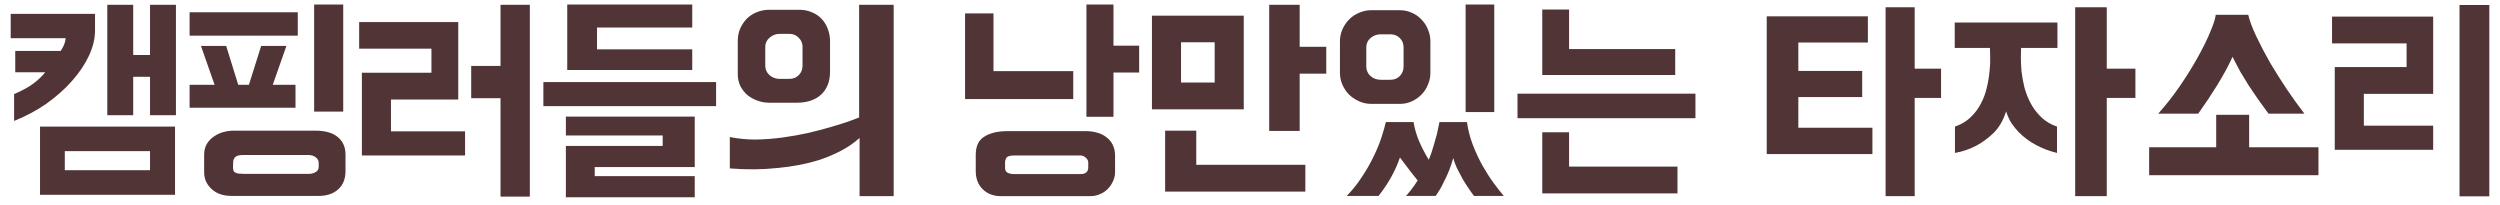 <svg width="220" height="18" viewBox="0 0 220 18" fill="none" xmlns="http://www.w3.org/2000/svg">
<path d="M0.942 1.22H8.362V2.68C8.362 3.4 8.182 4.147 7.822 4.92C7.462 5.68 6.962 6.42 6.322 7.14C5.682 7.86 4.928 8.527 4.062 9.14C3.195 9.74 2.255 10.24 1.242 10.64V8.28C1.988 7.96 2.568 7.64 2.982 7.32C3.395 7 3.728 6.68 3.982 6.36H1.342V4.48H5.342C5.448 4.32 5.542 4.153 5.622 3.98C5.702 3.793 5.755 3.587 5.782 3.36H0.942V1.22ZM13.202 0.42H15.482V10.14H13.202V6.76H11.722V10.14H9.442V0.42H11.722V4.84H13.202V0.42ZM3.522 11.14H15.402V17.14H3.522V11.14ZM13.202 14.98V13.3H5.702V14.98H13.202ZM16.684 1.08H26.204V3.14H16.684V1.08ZM25.204 4.04L24.004 7.46H26.004V9.48H16.684V7.46H18.884L17.684 4.04H19.904L20.964 7.46H21.904L22.984 4.04H25.204ZM27.644 0.4H30.204V9.82H27.644V0.4ZM20.544 11.5H27.824C28.184 11.5 28.517 11.54 28.824 11.62C29.144 11.7 29.417 11.827 29.644 12C29.884 12.173 30.071 12.393 30.204 12.66C30.337 12.927 30.404 13.247 30.404 13.62V15.06C30.404 15.74 30.191 16.273 29.764 16.66C29.337 17.047 28.764 17.24 28.044 17.24H20.364C19.631 17.24 19.044 17.033 18.604 16.62C18.177 16.22 17.964 15.733 17.964 15.16V13.64C17.964 13.253 18.044 12.927 18.204 12.66C18.377 12.38 18.591 12.16 18.844 12C19.097 11.827 19.371 11.7 19.664 11.62C19.971 11.54 20.264 11.5 20.544 11.5ZM27.124 13.64H21.444C21.057 13.64 20.811 13.7 20.704 13.82C20.597 13.927 20.537 14.053 20.524 14.2L20.504 14.72C20.504 14.867 20.524 14.98 20.564 15.06C20.617 15.14 20.691 15.193 20.784 15.22C20.877 15.26 20.977 15.28 21.084 15.28C21.204 15.293 21.331 15.3 21.464 15.3H27.164C27.404 15.3 27.611 15.247 27.784 15.14C27.957 15.033 28.044 14.887 28.044 14.7V14.32C28.044 14.133 27.957 13.973 27.784 13.84C27.611 13.707 27.391 13.64 27.124 13.64ZM40.326 1.94V8.76H34.406V11.56H40.926V13.68H31.846V6.4H37.966V4.28H31.606V1.94H40.326ZM46.626 0.42V17.3H44.046V8.64H41.466V5.8H44.046V0.42H46.626ZM49.797 12.84H58.317V11.92H49.797V10.26H61.137V14.7H52.337V15.5H61.137V17.36H49.717L49.797 17.34V12.84ZM52.537 2.42V4.34H60.917V6.16H49.917V0.4H60.917V2.42H52.537ZM63.017 9.34H47.817V7.22H63.017V9.34ZM78.643 0.42V17.26H75.643V12.14C75.15 12.58 74.61 12.953 74.023 13.26C73.436 13.567 72.83 13.827 72.203 14.04C71.576 14.24 70.943 14.4 70.303 14.52C69.663 14.64 69.05 14.727 68.463 14.78C67.076 14.927 65.663 14.94 64.223 14.82V12.06C64.956 12.207 65.716 12.28 66.503 12.28C67.303 12.267 68.09 12.207 68.863 12.1C69.65 11.993 70.403 11.86 71.123 11.7C71.856 11.527 72.516 11.353 73.103 11.18C73.703 11.007 74.216 10.847 74.643 10.7C75.083 10.54 75.403 10.42 75.603 10.34V0.42H78.643ZM70.323 0.86C70.736 0.86 71.11 0.933 71.443 1.08C71.776 1.213 72.063 1.407 72.303 1.66C72.543 1.913 72.723 2.207 72.843 2.54C72.976 2.873 73.043 3.227 73.043 3.6V6.32C73.043 7.16 72.783 7.827 72.263 8.32C71.743 8.8 71.023 9.04 70.103 9.04H67.703C67.343 9.04 66.996 8.98 66.663 8.86C66.33 8.74 66.03 8.573 65.763 8.36C65.51 8.133 65.303 7.867 65.143 7.56C64.996 7.24 64.923 6.893 64.923 6.52V3.6C64.923 3.227 64.99 2.873 65.123 2.54C65.27 2.207 65.463 1.913 65.703 1.66C65.956 1.407 66.25 1.213 66.583 1.08C66.93 0.933 67.303 0.86 67.703 0.86H70.323ZM70.623 4.12C70.623 3.8 70.51 3.533 70.283 3.32C70.07 3.093 69.796 2.98 69.463 2.98H68.603C68.27 2.98 67.976 3.093 67.723 3.32C67.47 3.533 67.343 3.8 67.343 4.12V5.78C67.343 6.113 67.47 6.393 67.723 6.62C67.976 6.833 68.27 6.94 68.603 6.94H69.463C69.796 6.94 70.07 6.833 70.283 6.62C70.51 6.393 70.623 6.113 70.623 5.78V4.12ZM87.426 6.26H94.446V8.72H84.926V1.18H87.426V6.26ZM100.246 4.02V6.38H97.986V10.28H95.606V0.4H97.986V4.02H100.246ZM88.666 11.54H95.566C95.926 11.54 96.26 11.587 96.566 11.68C96.873 11.76 97.139 11.893 97.366 12.08C97.606 12.253 97.793 12.48 97.926 12.76C98.059 13.027 98.126 13.34 98.126 13.7V15.14C98.126 15.42 98.066 15.687 97.946 15.94C97.84 16.193 97.686 16.42 97.486 16.62C97.299 16.82 97.073 16.973 96.806 17.08C96.54 17.2 96.253 17.26 95.946 17.26H88.066C87.426 17.26 86.9 17.06 86.486 16.66C86.073 16.26 85.866 15.72 85.866 15.04V13.62C85.866 12.86 86.12 12.327 86.626 12.02C87.133 11.7 87.813 11.54 88.666 11.54ZM95.766 14.72V14.3C95.766 14.14 95.693 14 95.546 13.88C95.413 13.747 95.253 13.68 95.066 13.68H89.286C88.9 13.68 88.659 13.747 88.566 13.88C88.486 14.013 88.446 14.147 88.446 14.28V14.78C88.446 14.98 88.519 15.12 88.666 15.2C88.813 15.28 89.019 15.32 89.286 15.32H95.086C95.54 15.32 95.766 15.12 95.766 14.72ZM109.451 1.38V9.62H101.371V1.38H109.451ZM102.531 16.86V11.5H105.271V14.5H114.871V16.86H102.531ZM116.711 6.48H114.371V11.52H111.691V0.42H114.371V4.12H116.711V6.48ZM106.891 3.72H103.931V7.26H106.891V3.72ZM123.214 0.9C123.574 0.9 123.914 0.973 124.234 1.12C124.554 1.253 124.834 1.447 125.074 1.7C125.328 1.953 125.521 2.247 125.654 2.58C125.801 2.913 125.874 3.267 125.874 3.64V6.4C125.874 6.773 125.801 7.127 125.654 7.46C125.521 7.793 125.328 8.087 125.074 8.34C124.834 8.58 124.554 8.773 124.234 8.92C123.914 9.067 123.574 9.14 123.214 9.14H120.654C120.294 9.14 119.948 9.067 119.614 8.92C119.281 8.773 118.988 8.58 118.734 8.34C118.481 8.087 118.281 7.793 118.134 7.46C117.988 7.127 117.914 6.773 117.914 6.4V3.64C117.914 3.267 117.988 2.913 118.134 2.58C118.281 2.247 118.481 1.953 118.734 1.7C118.988 1.447 119.281 1.253 119.614 1.12C119.948 0.973 120.294 0.9 120.654 0.9H123.214ZM129.094 10.74C129.188 11.433 129.361 12.107 129.614 12.76C129.868 13.413 130.154 14.027 130.474 14.6C130.794 15.16 131.121 15.667 131.454 16.12C131.788 16.573 132.081 16.947 132.334 17.24H129.714C129.594 17.093 129.441 16.88 129.254 16.6C129.068 16.333 128.881 16.04 128.694 15.72C128.521 15.4 128.354 15.08 128.194 14.76C128.048 14.44 127.948 14.153 127.894 13.9C127.788 14.26 127.661 14.633 127.514 15.02C127.381 15.353 127.214 15.713 127.014 16.1C126.828 16.5 126.601 16.88 126.334 17.24H123.734C123.868 17.093 123.974 16.967 124.054 16.86C124.148 16.753 124.228 16.647 124.294 16.54C124.374 16.447 124.448 16.347 124.514 16.24C124.581 16.147 124.661 16.027 124.754 15.88C124.568 15.653 124.381 15.42 124.194 15.18C124.008 14.94 123.841 14.72 123.694 14.52C123.521 14.293 123.354 14.073 123.194 13.86C122.794 15.033 122.168 16.16 121.314 17.24H118.514C119.021 16.72 119.468 16.16 119.854 15.56C120.254 14.96 120.594 14.367 120.874 13.78C121.168 13.18 121.401 12.613 121.574 12.08C121.748 11.547 121.874 11.1 121.954 10.74H124.394C124.488 11.34 124.661 11.927 124.914 12.5C125.168 13.073 125.441 13.593 125.734 14.06C125.908 13.633 126.048 13.227 126.154 12.84C126.274 12.44 126.374 12.087 126.454 11.78C126.534 11.42 126.608 11.073 126.674 10.74H129.094ZM131.494 9.86V0.4H128.974V9.86H131.494ZM123.514 5.86V4.16C123.514 3.827 123.401 3.553 123.174 3.34C122.961 3.127 122.688 3.02 122.354 3.02H121.494C121.161 3.02 120.868 3.127 120.614 3.34C120.361 3.553 120.234 3.827 120.234 4.16V5.86C120.234 6.193 120.361 6.473 120.614 6.7C120.868 6.913 121.161 7.02 121.494 7.02H122.354C122.688 7.02 122.961 6.913 123.174 6.7C123.401 6.473 123.514 6.193 123.514 5.86ZM135.719 17.02V11.64H138.079V14.66H147.619V17.02H135.719ZM135.719 6.6V0.84H138.079V4.32H147.419V6.6H135.719ZM149.199 10.4H133.539V8.24H149.199V10.4ZM164.373 3.74H158.253V6.24H163.873V8.54H158.253V11.24H164.773V13.56H155.473V1.44H164.373V3.74ZM168.493 6.04H170.813V8.62H168.493V17.26H165.933V0.64H168.493V6.04ZM181.056 4.22H177.856C177.843 4.42 177.836 4.707 177.836 5.08C177.836 5.44 177.856 5.847 177.896 6.3C177.949 6.753 178.036 7.227 178.156 7.72C178.289 8.2 178.476 8.667 178.716 9.12C178.956 9.56 179.263 9.96 179.636 10.32C180.009 10.68 180.469 10.953 181.016 11.14V13.46C180.349 13.3 179.723 13.06 179.136 12.74C178.883 12.607 178.629 12.447 178.376 12.26C178.123 12.073 177.876 11.86 177.636 11.62C177.409 11.38 177.196 11.113 176.996 10.82C176.809 10.513 176.656 10.173 176.536 9.8C176.283 10.6 175.909 11.24 175.416 11.72C174.923 12.187 174.423 12.553 173.916 12.82C173.329 13.127 172.703 13.34 172.036 13.46V11.14C172.583 10.953 173.043 10.68 173.416 10.32C173.789 9.96 174.089 9.56 174.316 9.12C174.556 8.667 174.729 8.2 174.836 7.72C174.956 7.227 175.036 6.753 175.076 6.3C175.129 5.847 175.149 5.44 175.136 5.08C175.136 4.707 175.129 4.42 175.116 4.22H172.016V1.98H181.056V4.22ZM185.396 6.04V0.64H182.616V17.26H185.396V8.62H187.916V6.04H185.396ZM197.845 1.3C197.965 1.82 198.199 2.447 198.545 3.18C198.892 3.913 199.292 4.68 199.745 5.48C200.212 6.267 200.712 7.06 201.245 7.86C201.779 8.647 202.292 9.36 202.785 10H199.625C199.292 9.533 198.979 9.1 198.685 8.7C198.405 8.3 198.139 7.907 197.885 7.52C197.645 7.133 197.405 6.74 197.165 6.34C196.939 5.927 196.705 5.48 196.465 5C196.079 5.84 195.619 6.687 195.085 7.54C194.565 8.38 194.019 9.2 193.445 10H189.925C190.619 9.227 191.265 8.4 191.865 7.52C192.465 6.64 192.985 5.8 193.425 5C193.879 4.187 194.239 3.453 194.505 2.8C194.785 2.147 194.945 1.647 194.985 1.3H197.845ZM204.025 15.42H189.125V12.96H195.025V10.1H197.925V12.96H204.025V15.42ZM205.219 1.46H214.119V8.26H208.019V11.06H214.119V13.18H205.459V5.9H211.779V3.82H205.219V1.46ZM219.059 17.28V0.44H216.439V17.28H219.059Z" fill="#513436"/>
</svg>

